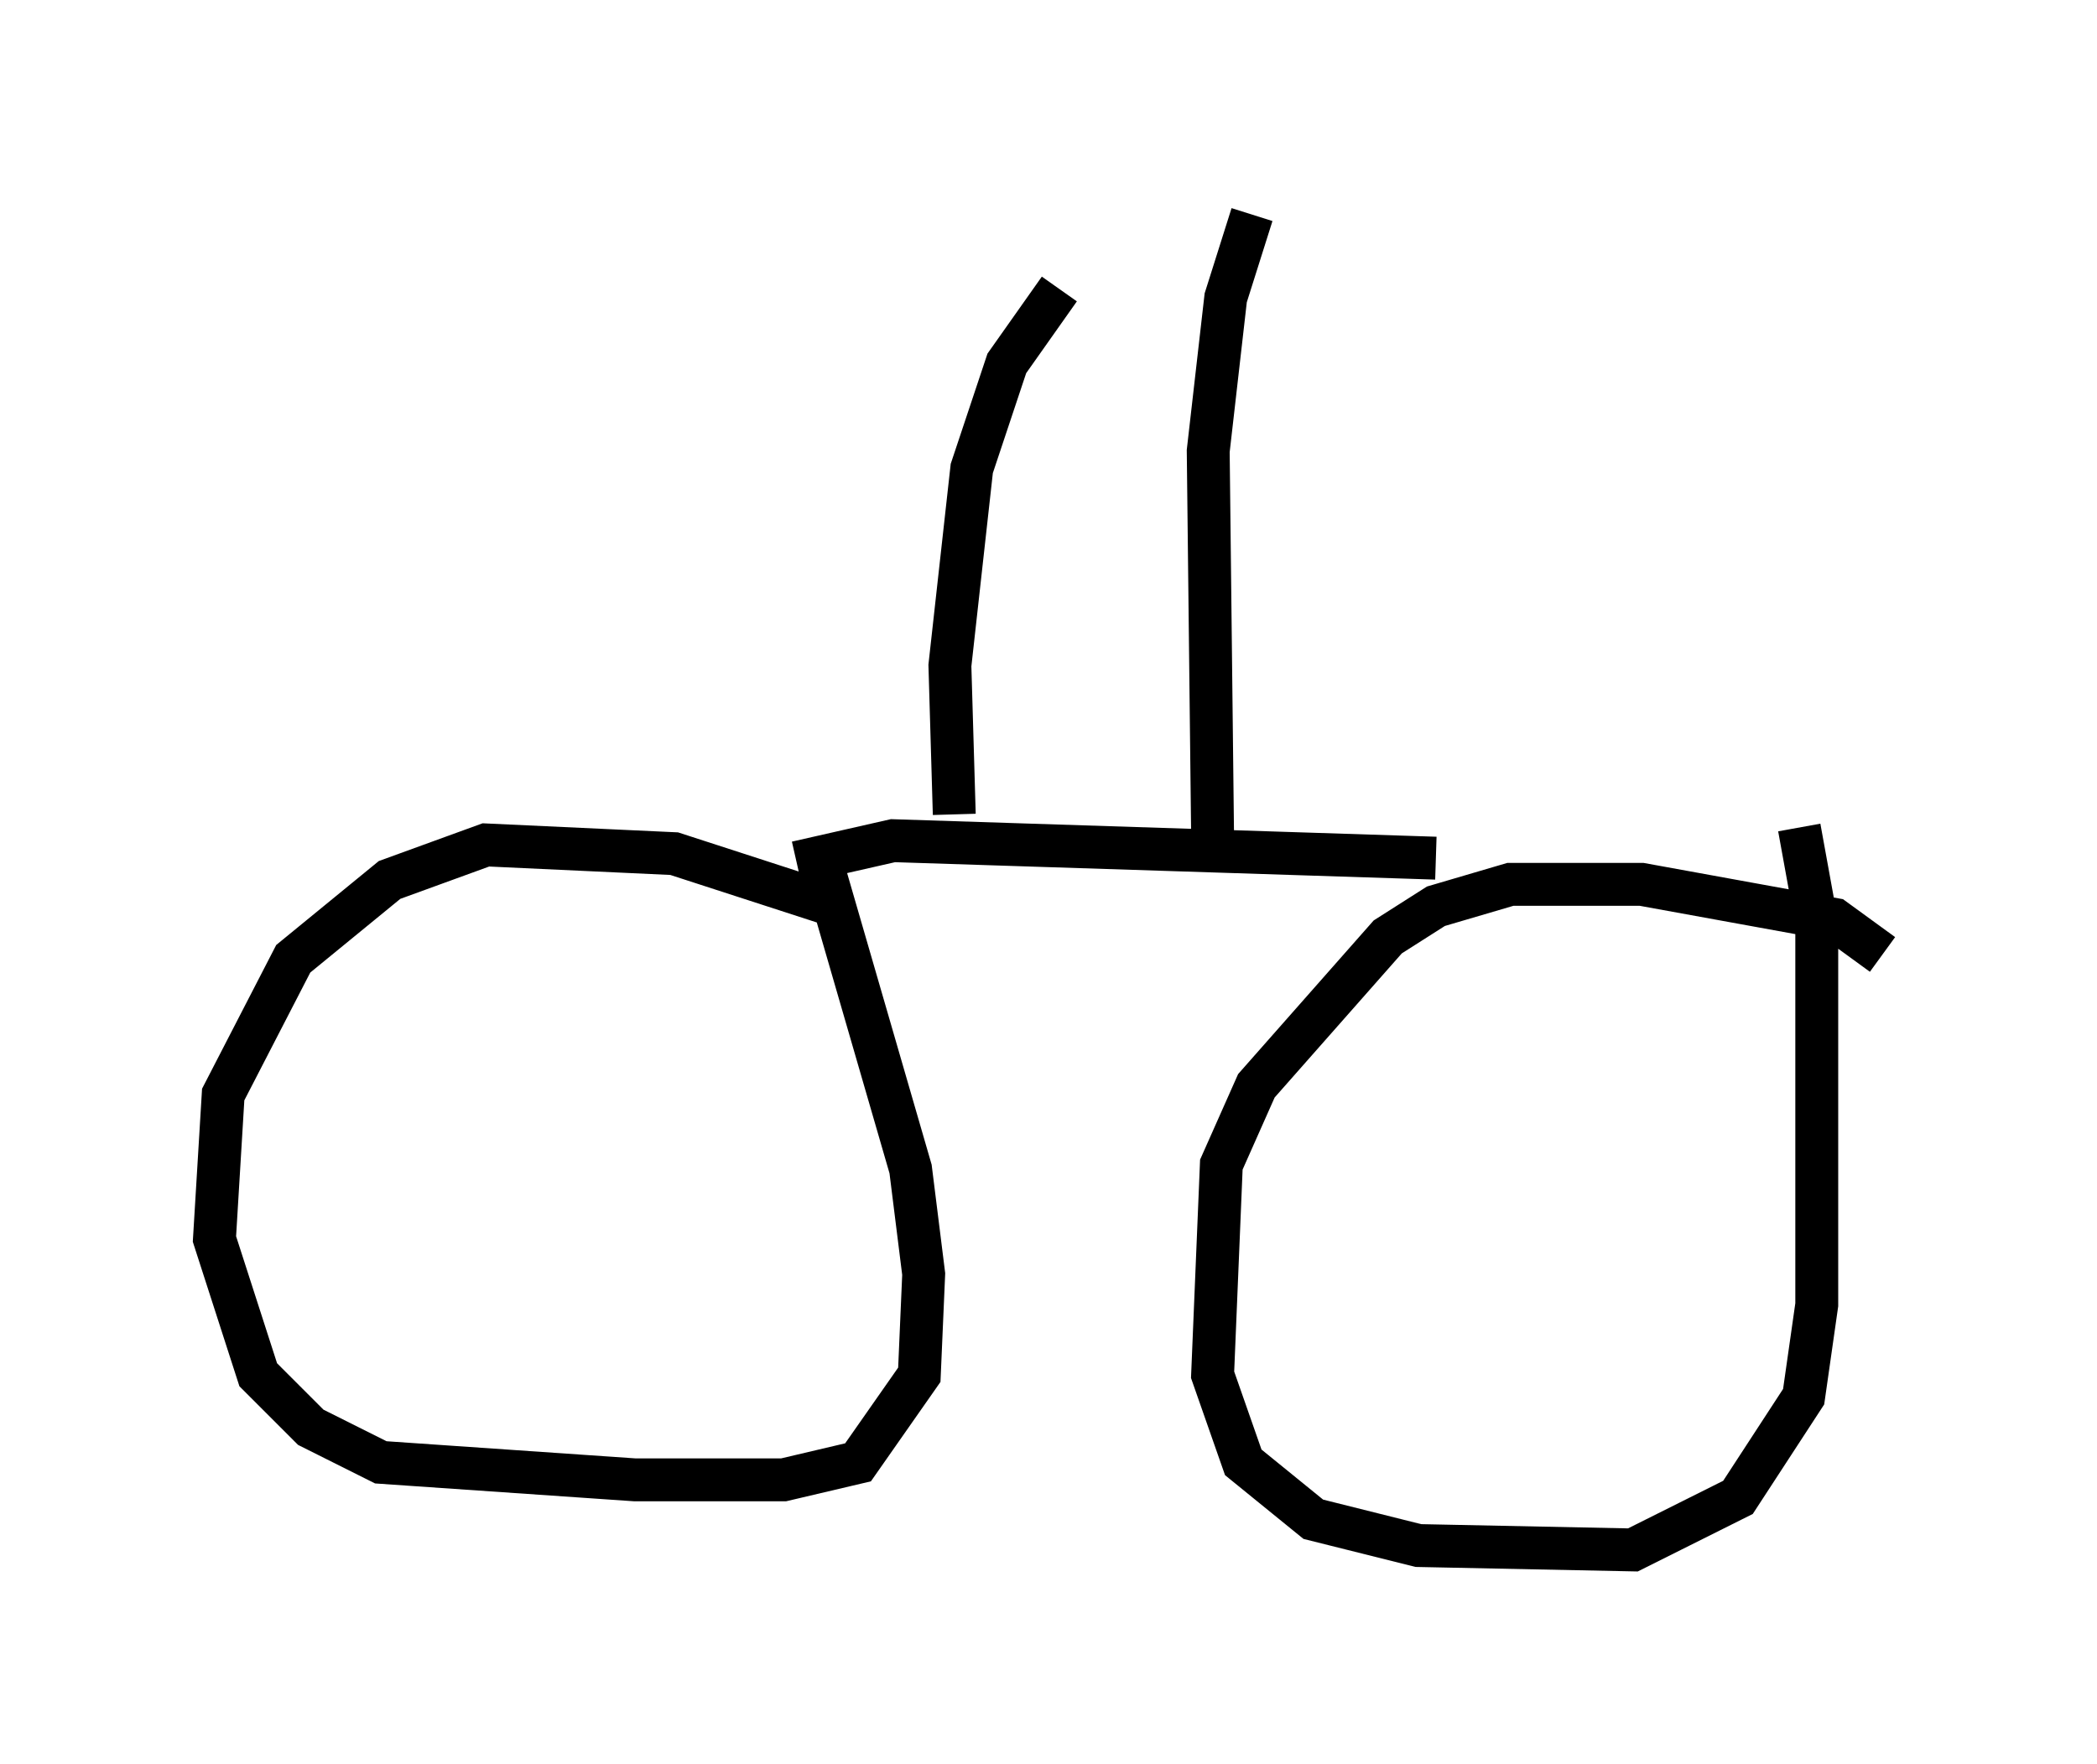 <?xml version="1.0" encoding="utf-8" ?>
<svg baseProfile="full" height="41.136" version="1.1" width="48.894" xmlns="http://www.w3.org/2000/svg" xmlns:ev="http://www.w3.org/2001/xml-events" xmlns:xlink="http://www.w3.org/1999/xlink"><defs /><rect fill="white" height="41.136" width="48.894" x="0" y="0" /><path d="M21.027, 22.456 m-1.531, -1.327 l-3.777, -1.225 -4.39, -0.204 l-2.246, 0.817 -2.246, 1.838 l-1.633, 3.165 -0.204, 3.369 l1.021, 3.165 1.225, 1.225 l1.633, 0.817 5.921, 0.408 l3.471, 0.0 1.735, -0.408 l1.429, -2.042 0.102, -2.348 l-0.306, -2.45 -2.042, -7.044 m24.704, 2.042 l-1.123, -0.817 -4.492, -0.817 l-3.063, 0.0 -1.735, 0.51 l-1.123, 0.715 -3.063, 3.471 l-0.817, 1.838 -0.204, 4.9 l0.715, 2.042 1.633, 1.327 l2.45, 0.613 5.002, 0.102 l2.45, -1.225 1.531, -2.348 l0.306, -2.144 0.0, -8.881 l-0.408, -2.246 m-8.473, 0.715 l-12.658, -0.408 -2.246, 0.51 m3.675, -1.123 l-0.102, -3.471 0.51, -4.594 l0.817, -2.45 1.225, -1.735 m3.573, 12.761 l-0.102, -8.983 0.408, -3.573 l0.613, -1.94 " fill="none" stroke="black" stroke-width="1" /></svg>